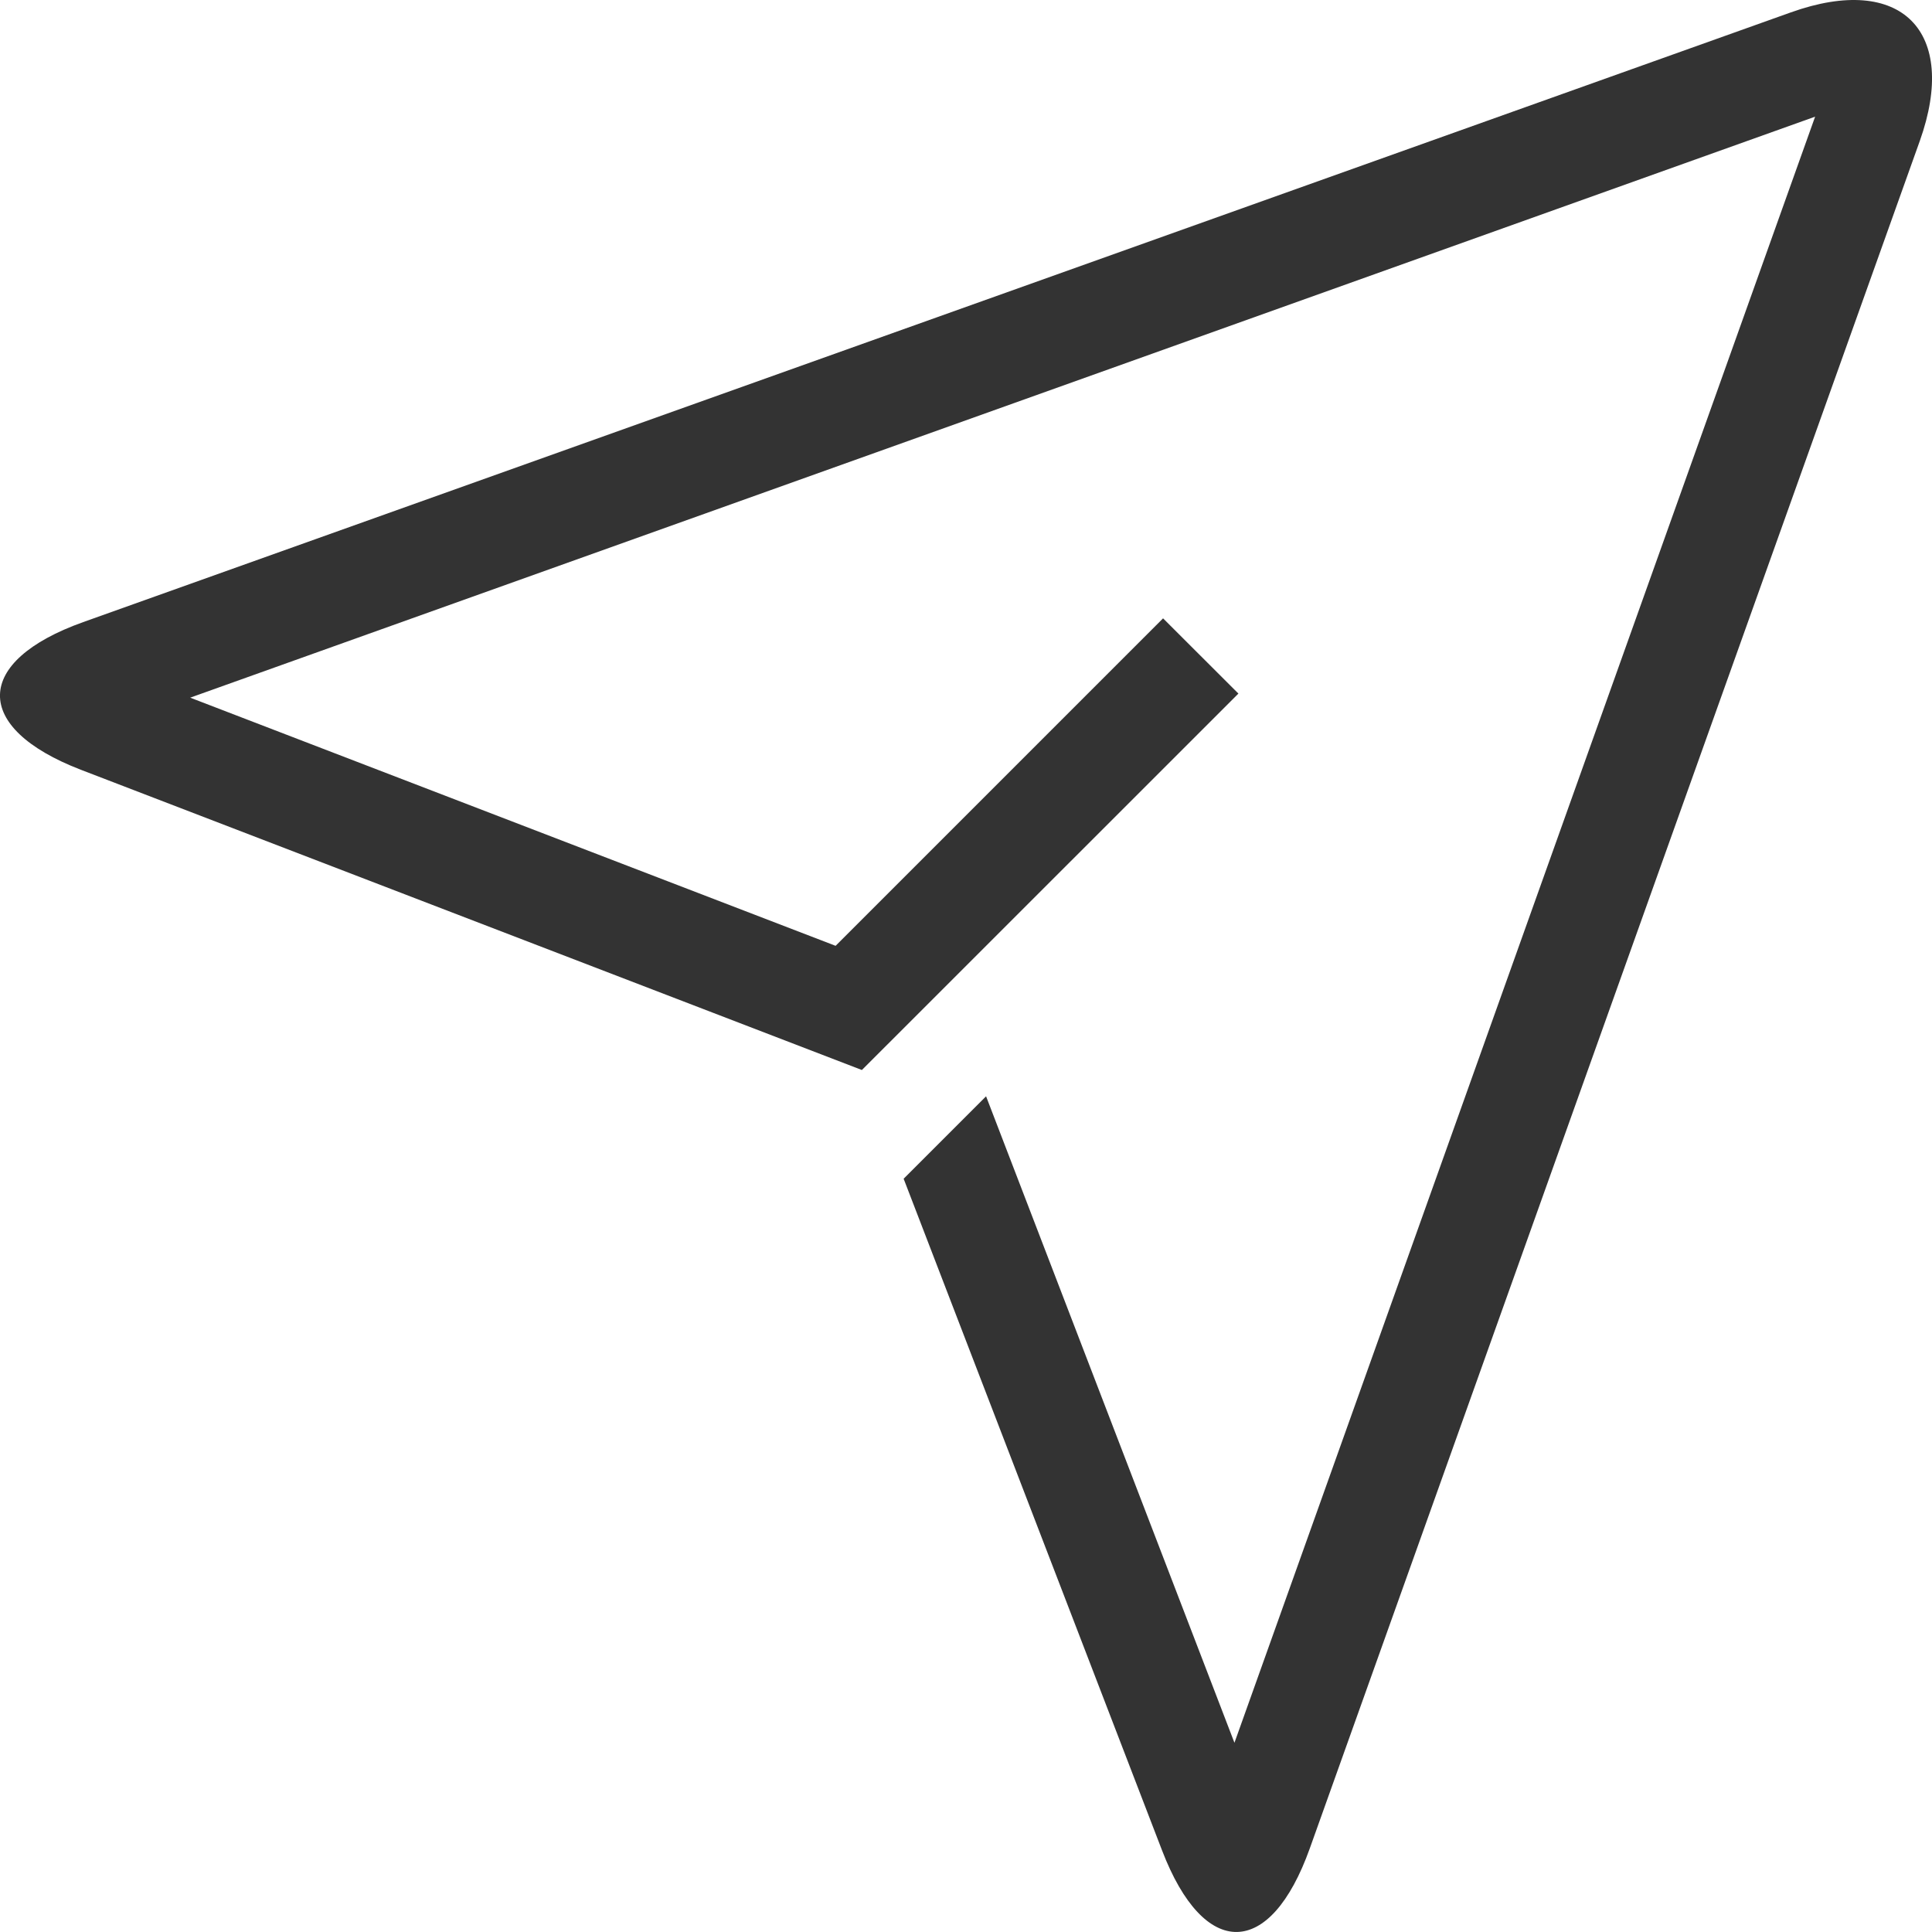 <svg height="18" width="18" xmlns="http://www.w3.org/2000/svg"><path d="M8.03 9.969L.754 7.172C-.264 6.78-.246 6.16.775 5.796L16.686.115c1.03-.368 1.564.178 1.2 1.199l-5.683 15.907c-.368 1.03-.984 1.04-1.376.02l-2.408-6.259.768-.768 2.314 6.023 5.41-15.15L1.772 6.5l6.013 2.312 3.051-3.051.702.701z" fill="#333" fill-rule="evenodd"/></svg>